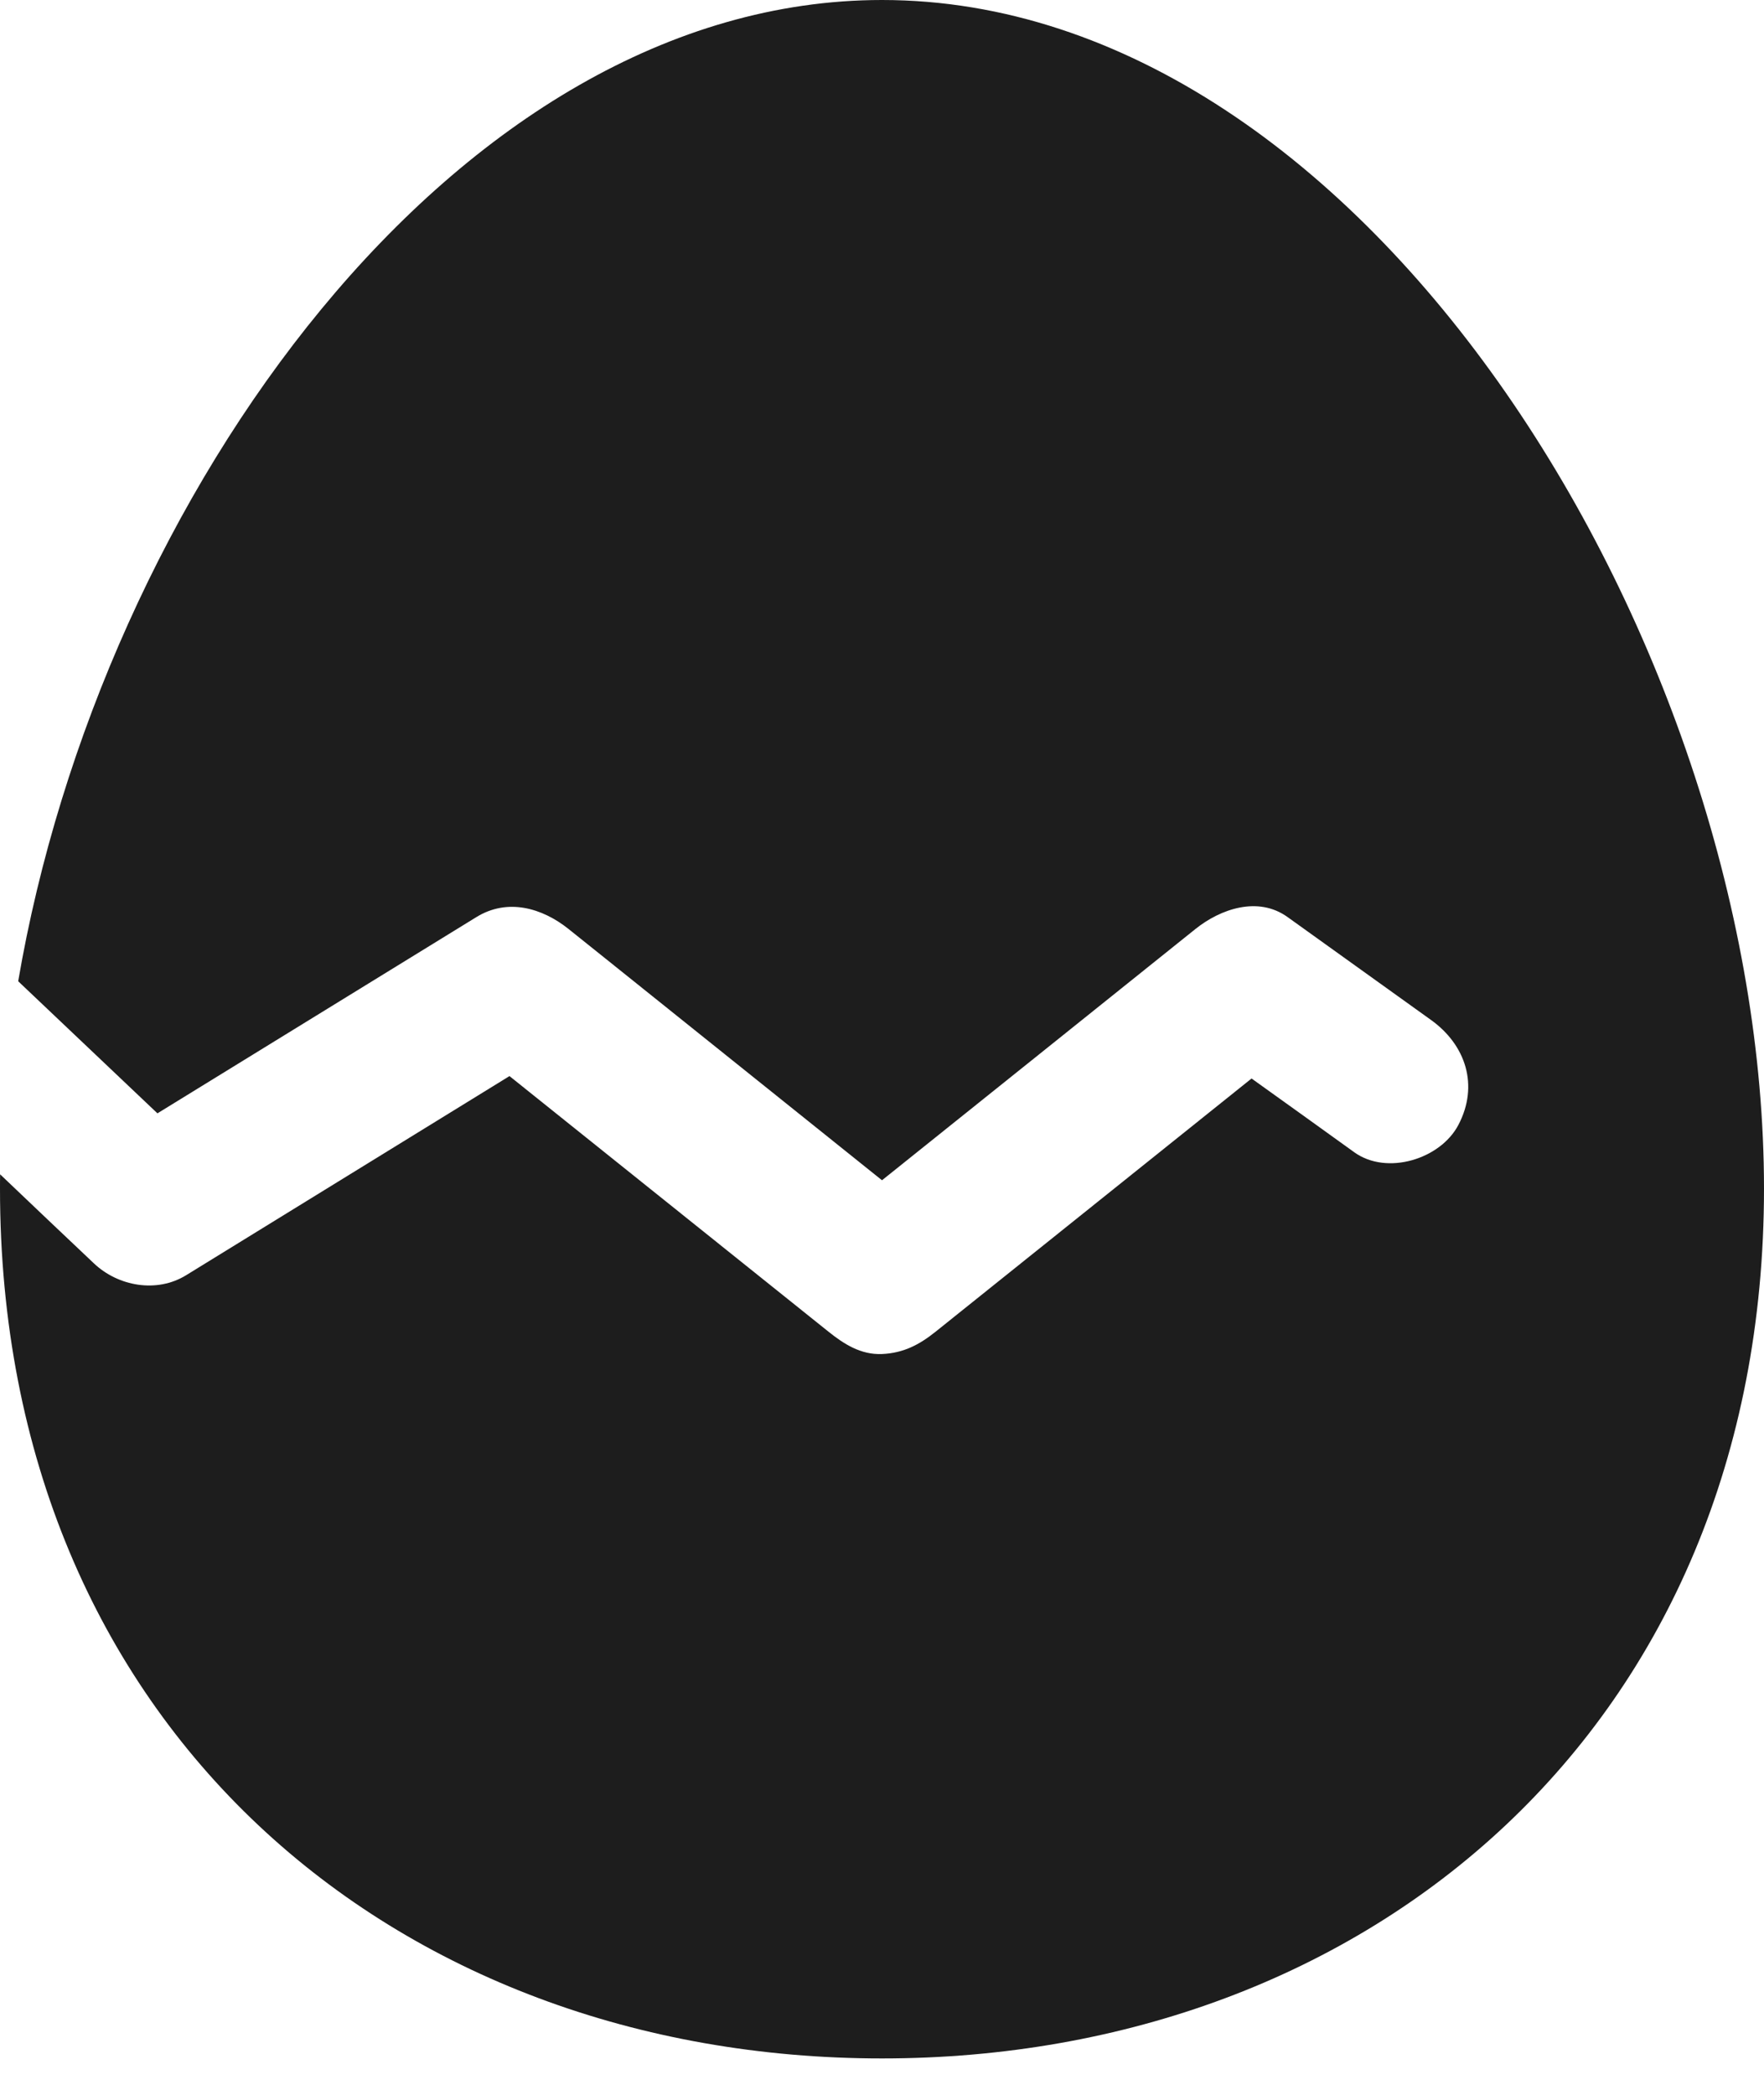 <svg width="16" height="19" viewBox="0 0 16 19" fill="none" xmlns="http://www.w3.org/2000/svg">
<path d="M8 0C4.138 0 0.916 4.507 0.165 8.9C0.586 9.299 1.007 9.699 1.428 10.098C2.392 9.505 3.356 8.911 4.321 8.318C4.603 8.144 4.917 8.234 5.157 8.426C5.294 8.536 5.431 8.646 5.569 8.756C6.379 9.406 7.19 10.055 8 10.705C8.948 9.945 9.896 9.186 10.843 8.426C11.07 8.244 11.411 8.125 11.679 8.318C12.113 8.629 12.547 8.941 12.981 9.252C13.295 9.478 13.416 9.845 13.228 10.203C13.065 10.514 12.58 10.663 12.285 10.452C11.974 10.228 11.664 10.005 11.352 9.782C10.398 10.547 9.443 11.312 8.488 12.077C8.337 12.198 8.195 12.272 8 12.281C7.808 12.289 7.655 12.191 7.513 12.077C7.376 11.967 7.238 11.857 7.101 11.747C6.274 11.085 5.448 10.422 4.621 9.76C4.615 9.764 4.609 9.768 4.602 9.772C3.63 10.37 2.658 10.969 1.687 11.567C1.421 11.73 1.071 11.667 0.851 11.458C0.712 11.327 0.574 11.195 0.435 11.064C0.29 10.926 0.146 10.789 0.001 10.651C0 10.694 0 10.737 0 10.78C0 15.659 3.582 18.67 8 18.67C12.418 18.67 16 15.659 16 10.78C16 5.9 12.418 0 8 0Z" fill="#1D1D1D"/>
</svg>
